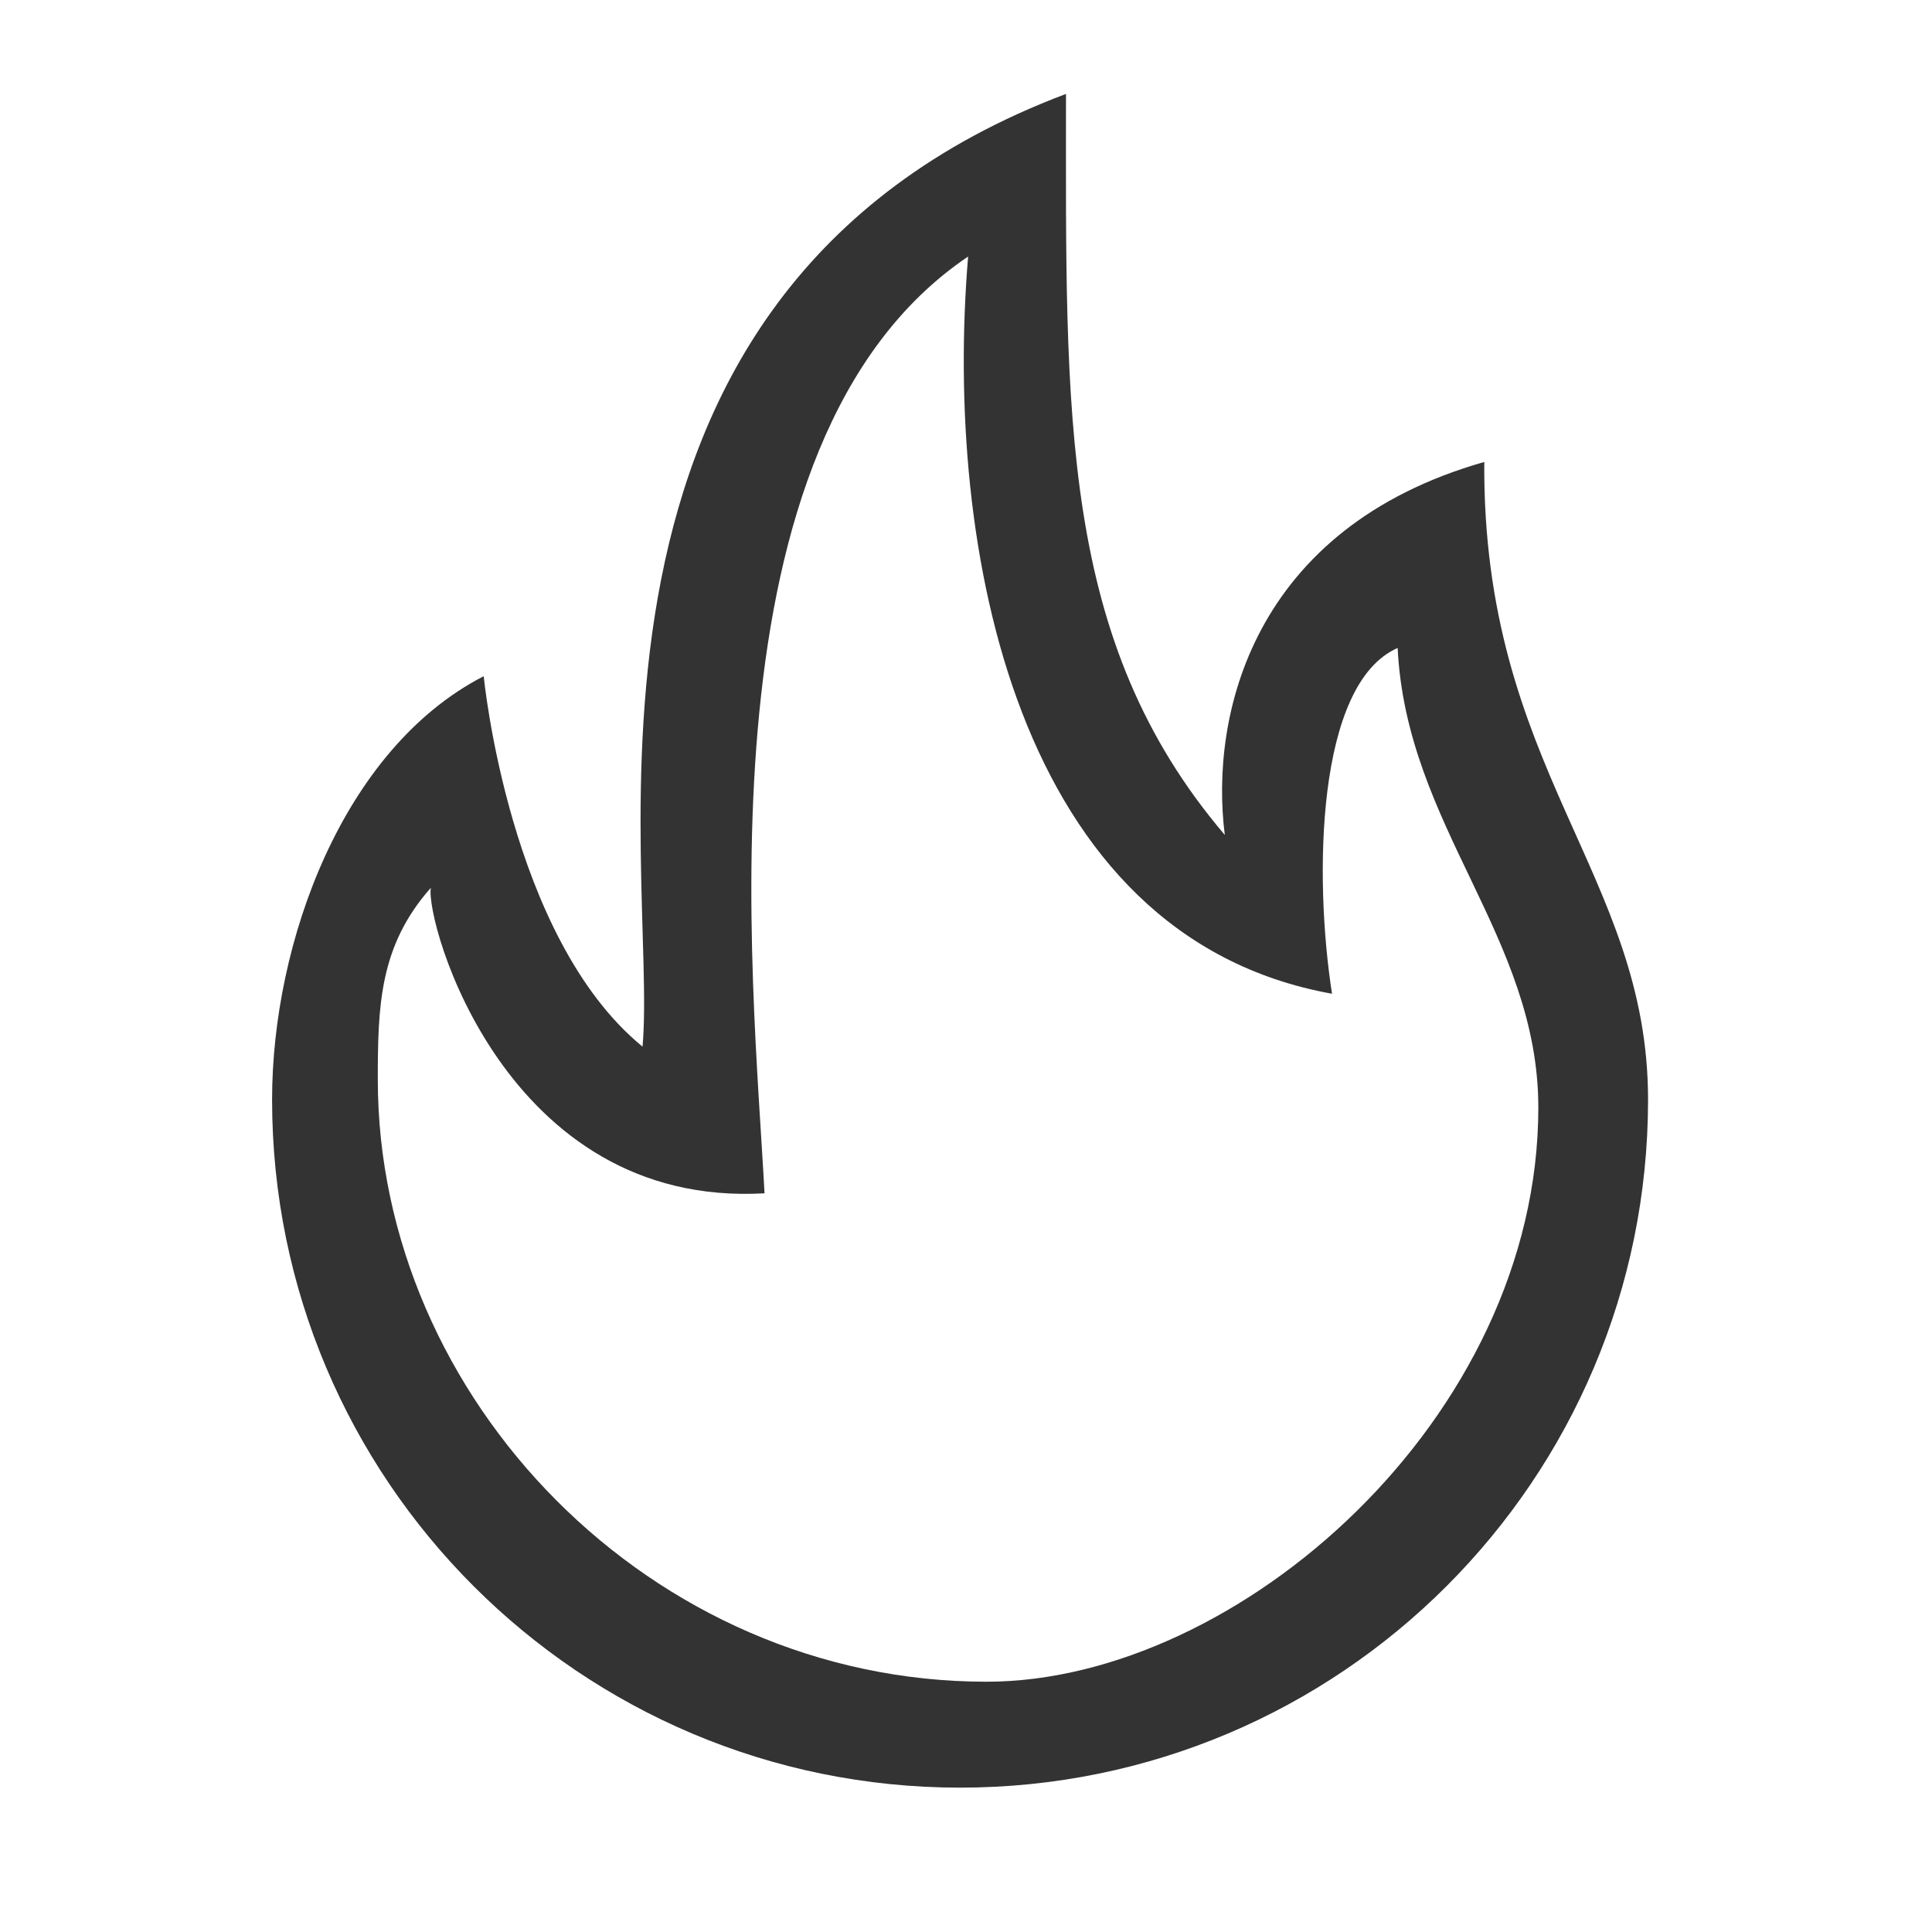 <?xml version="1.0" standalone="no"?><!DOCTYPE svg PUBLIC "-//W3C//DTD SVG 1.1//EN"
        "http://www.w3.org/Graphics/SVG/1.1/DTD/svg11.dtd">
<svg class="icon" width="200px" height="200.00px" viewBox="0 0 1024 1024" version="1.1"
     xmlns="http://www.w3.org/2000/svg">
    <path fill="#333333"
          d="M508.857 947.487c-201.397 0-364.646-163.249-364.646-364.646 0-83.34 37.462-186.008 112.168-224.445 0 0 13.33 138.431 84.171 196.34 8.453-92.877-57.005-398.82 224.445-504.956 0 170.907-3.649 289.578 84.171 392.751-8.02-63.147 14.486-162.635 137.528-197.676-1.084 162.96 86.808 218.231 86.808 337.95 0 201.469-163.249 364.682-364.646 364.682z m231.923-604.047c-43.242 18.966-44.398 121.525-34.788 183.262-168.054-30.237-205.696-236.908-192.872-390.728-145.186 97.863-113.974 380.938-107.905 496.502-137.709 7.911-179.903-144.103-176.868-161.912-27.238 30.706-28.105 62.532-28.105 101.692 0 168.776 144.464 319.092 322.669 319.092 133.265 0 292.432-139.84 292.432-304.245 0-90.891-69.938-149.16-74.562-243.663z"/>
</svg>
